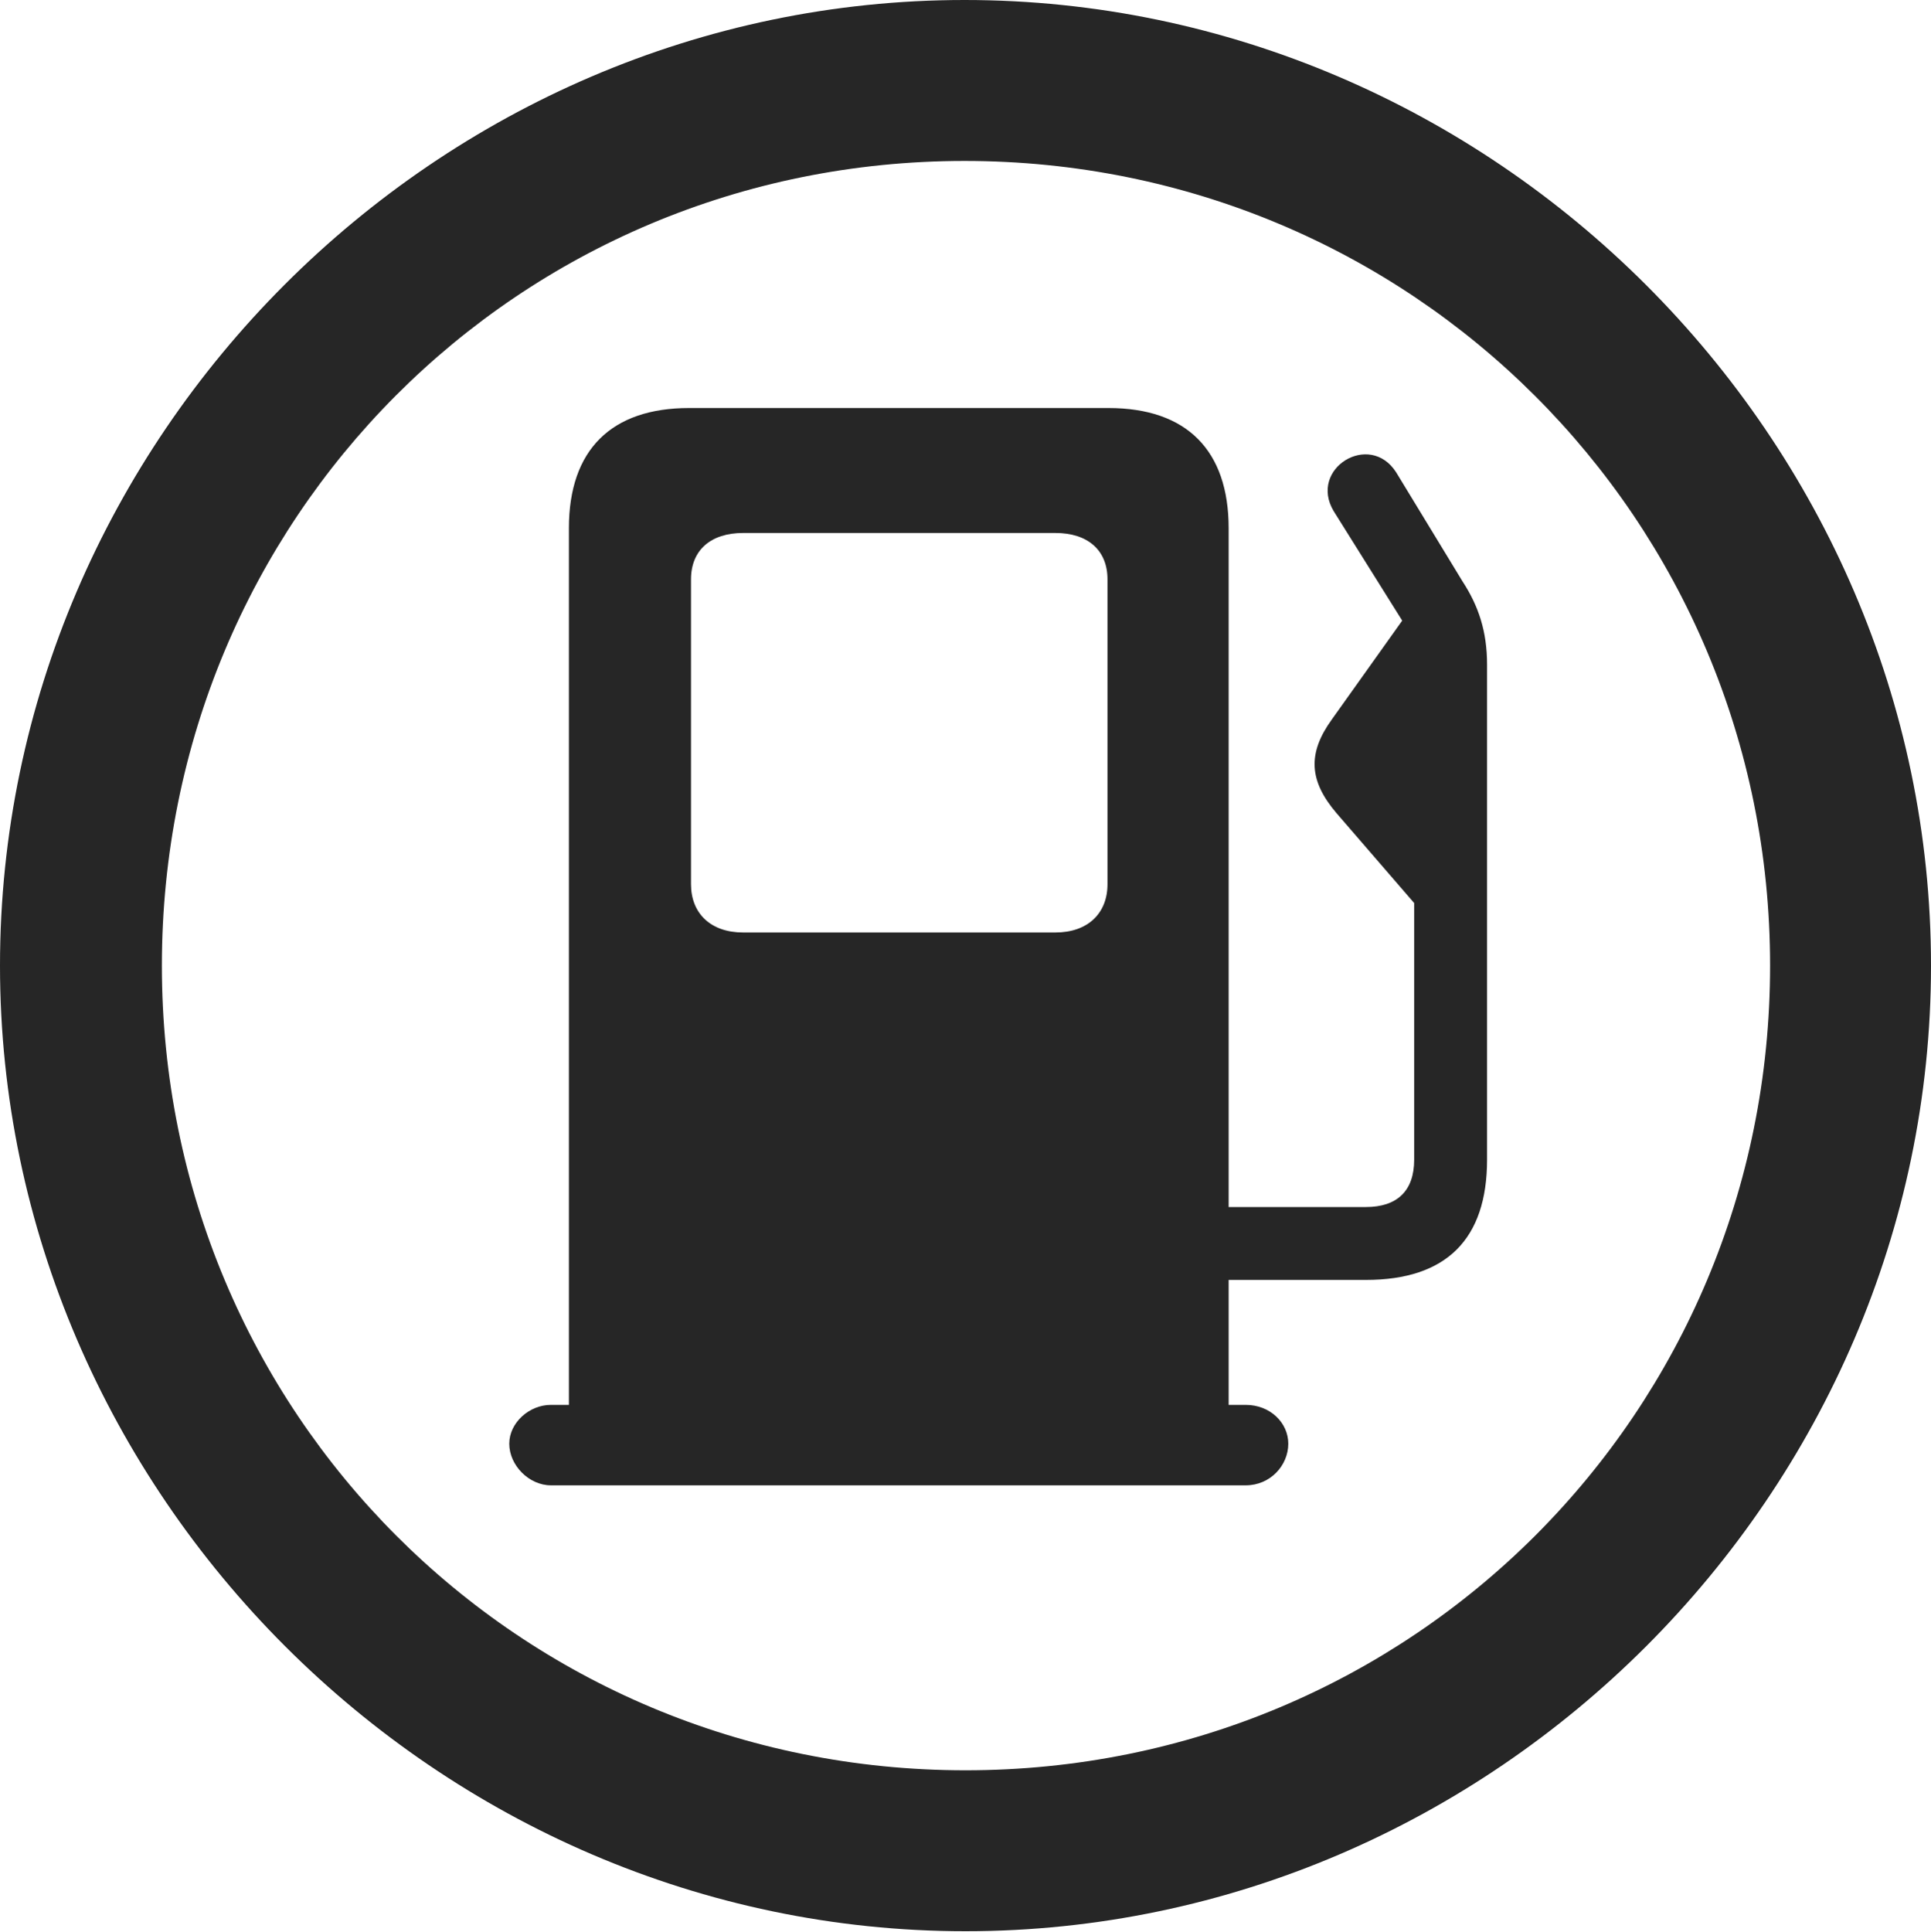 <?xml version="1.0" encoding="UTF-8"?>
<!--Generator: Apple Native CoreSVG 232.5-->
<!DOCTYPE svg
PUBLIC "-//W3C//DTD SVG 1.1//EN"
       "http://www.w3.org/Graphics/SVG/1.1/DTD/svg11.dtd">
<svg version="1.1" xmlns="http://www.w3.org/2000/svg" xmlns:xlink="http://www.w3.org/1999/xlink" width="99.609" height="99.658">
 <g>
  <rect height="99.658" opacity="0" width="99.609" x="0" y="0"/>
  <path d="M49.805 99.609C77.051 99.609 99.609 77.002 99.609 49.805C99.609 22.559 77.002 0 49.756 0C22.559 0 0 22.559 0 49.805C0 77.002 22.607 99.609 49.805 99.609ZM49.805 91.309C26.758 91.309 8.35 72.852 8.35 49.805C8.35 26.758 26.709 8.301 49.756 8.301C72.803 8.301 91.309 26.758 91.309 49.805C91.309 72.852 72.852 91.309 49.805 91.309Z" fill="#000000" fill-opacity="0.85"/>
  <path d="M63.379 72.9L63.379 27.246C63.379 23.242 61.23 21.045 57.178 21.045L35.547 21.045C31.543 21.045 29.346 23.193 29.346 27.246L29.346 72.9ZM38.33 48.096C36.67 48.096 35.645 47.119 35.645 45.605L35.645 29.883C35.645 28.369 36.67 27.49 38.33 27.49L54.443 27.49C56.103 27.49 57.129 28.369 57.129 29.883L57.129 45.605C57.129 47.119 56.103 48.096 54.443 48.096ZM26.27 74.463C26.27 75.586 27.295 76.611 28.418 76.611L64.258 76.611C65.527 76.611 66.455 75.586 66.455 74.463C66.455 73.389 65.527 72.461 64.258 72.461L28.418 72.461C27.295 72.461 26.27 73.389 26.27 74.463ZM57.227 66.016L70.459 66.016C74.609 66.016 76.709 63.916 76.709 59.815L76.709 34.277C76.709 32.568 76.269 31.25 75.439 29.98L72.022 24.365C70.654 22.217 67.481 24.17 68.799 26.367L72.314 31.982C72.803 32.812 72.949 33.252 72.949 34.277L72.949 59.815C72.949 61.426 72.07 62.256 70.459 62.256L57.227 62.256ZM68.945 41.943L73.291 46.973L73.291 30.664L68.701 37.109C67.432 38.867 67.529 40.283 68.945 41.943Z" fill="#000000" fill-opacity="0.85"/>
 </g>
</svg>

